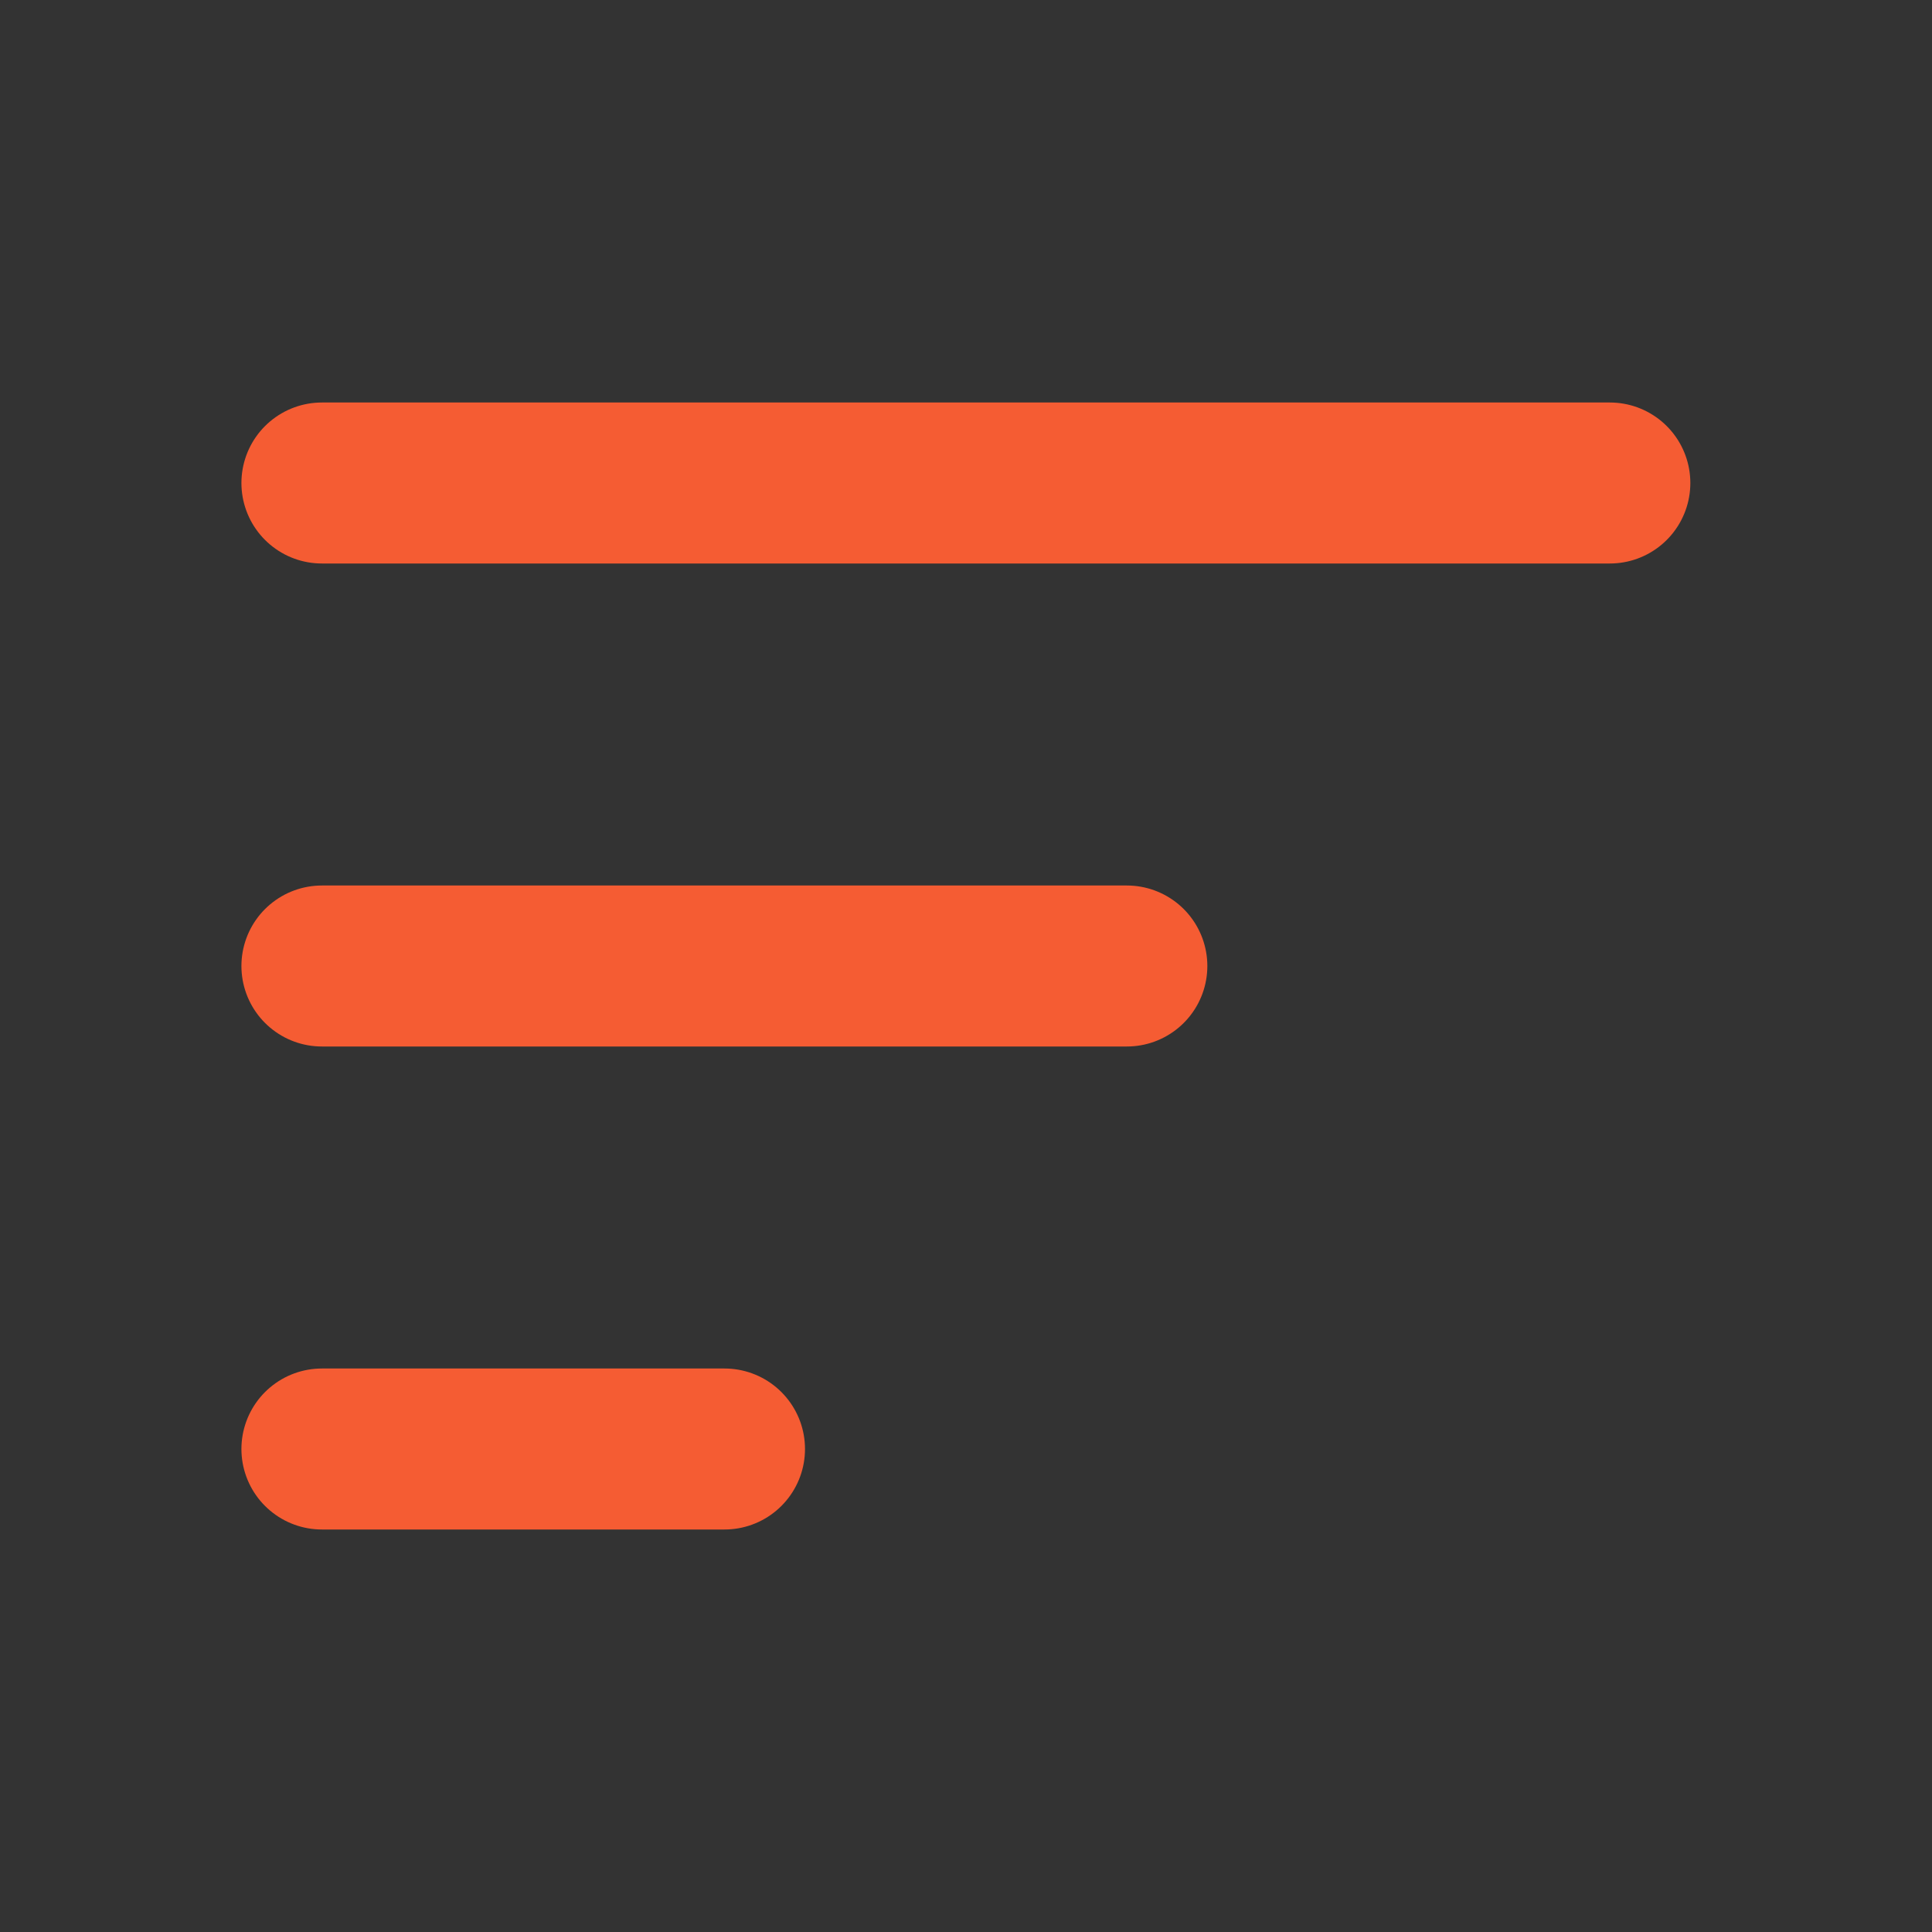 <?xml version="1.0" encoding="utf-8"?>
<!-- Generator: Adobe Illustrator 25.2.1, SVG Export Plug-In . SVG Version: 6.00 Build 0)  -->
<svg version="1.1" id="Layer_1" xmlns="http://www.w3.org/2000/svg" xmlns:xlink="http://www.w3.org/1999/xlink" x="0px" y="0px"
	 viewBox="0 0 800 800" style="enable-background:new 0 0 800 800;" xml:space="preserve">
<rect x="0" y="0" width="800" height="800" fill="#333333" stroke="none"/>
<style type="text/css">
	
		.st0{fill:url(#SVGID_1_);stroke:#F55C33;stroke-width:66.667;stroke-linecap:round;stroke-linejoin:round;stroke-miterlimit:133.333;}
</style>
<linearGradient id="SVGID_1_" gradientUnits="userSpaceOnUse" x1="133.333" y1="400" x2="666.667" y2="400">
	<stop  offset="0" style="stop-color:#FFFFFF"/>
	<stop  offset="1" style="stop-color:#000000"/>
</linearGradient>
<path class="st0" d="M133.3,200h533.3 M133.3,400h333.3 M133.3,600H300"/>
</svg>

